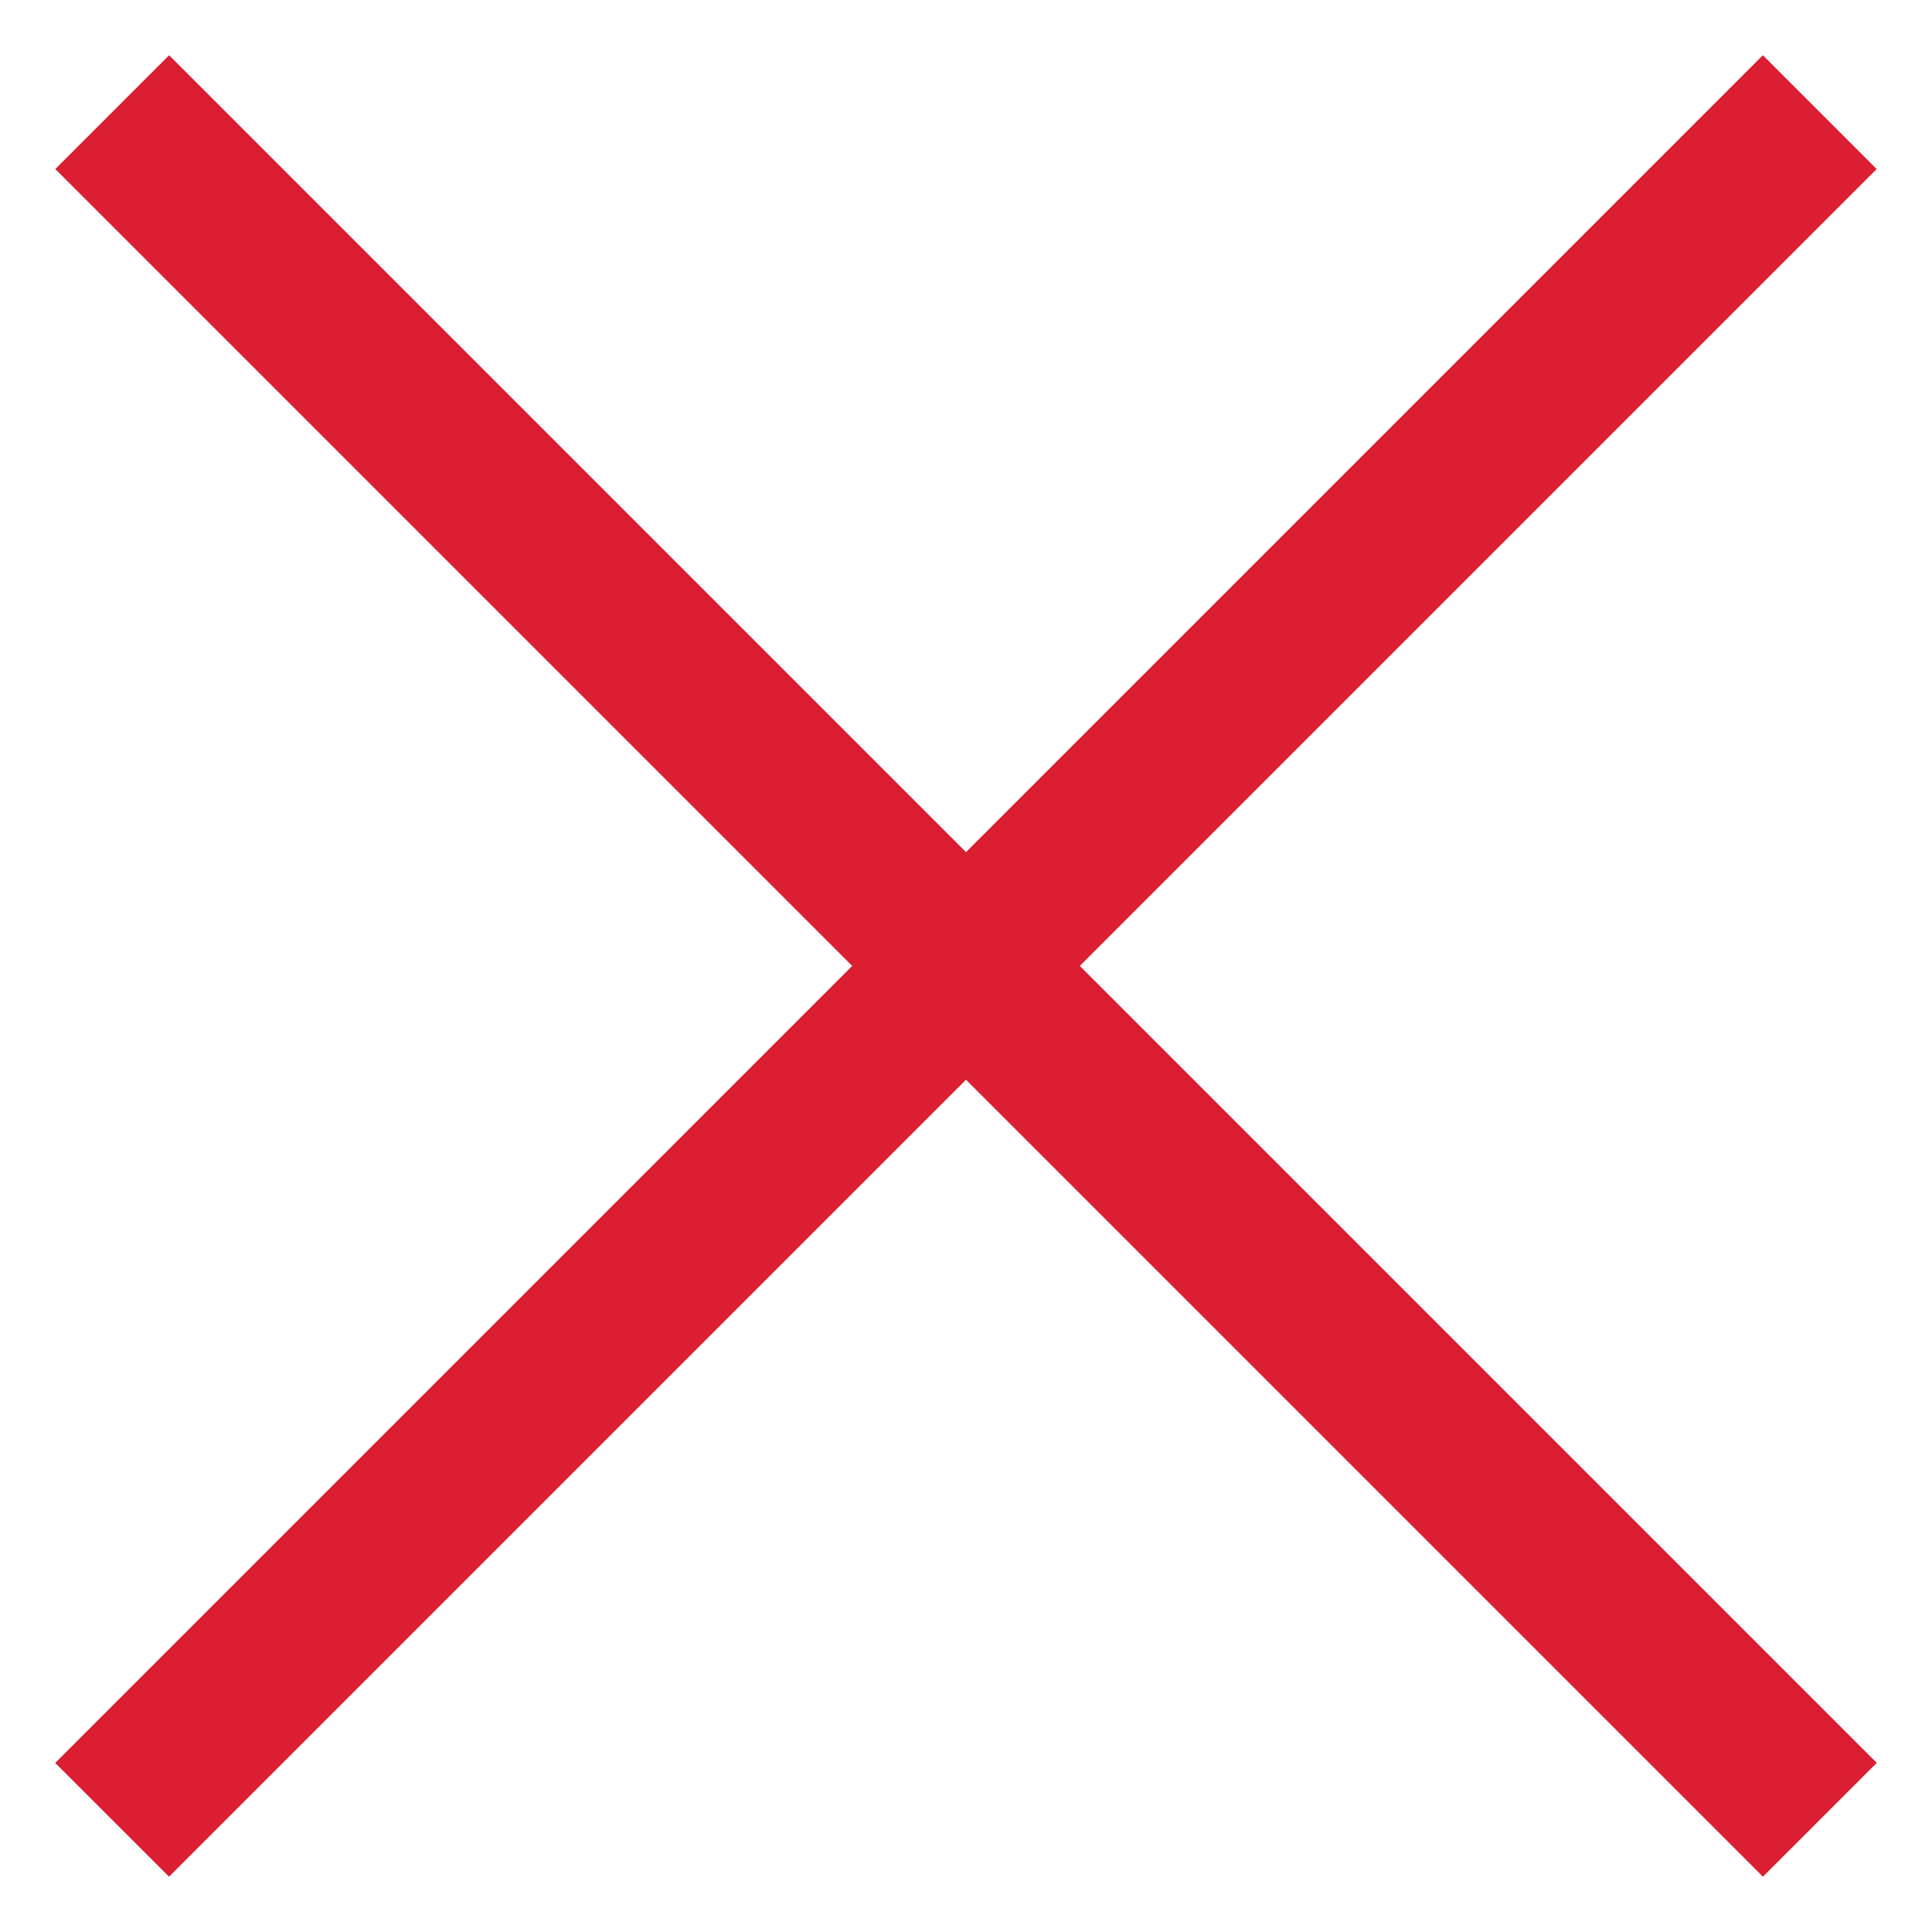 <svg xmlns="http://www.w3.org/2000/svg" width="24" height="24" viewBox="0 0 24 24"><g><g><g><path fill="#db1e32" d="M2.1 23.313L.686 21.9 21.899.686 23.313 2.1z"/></g><g><path fill="#db1e32" d="M21.9 23.313l1.414-1.414L2.101.686.687 2.1z"/></g></g></g></svg>
